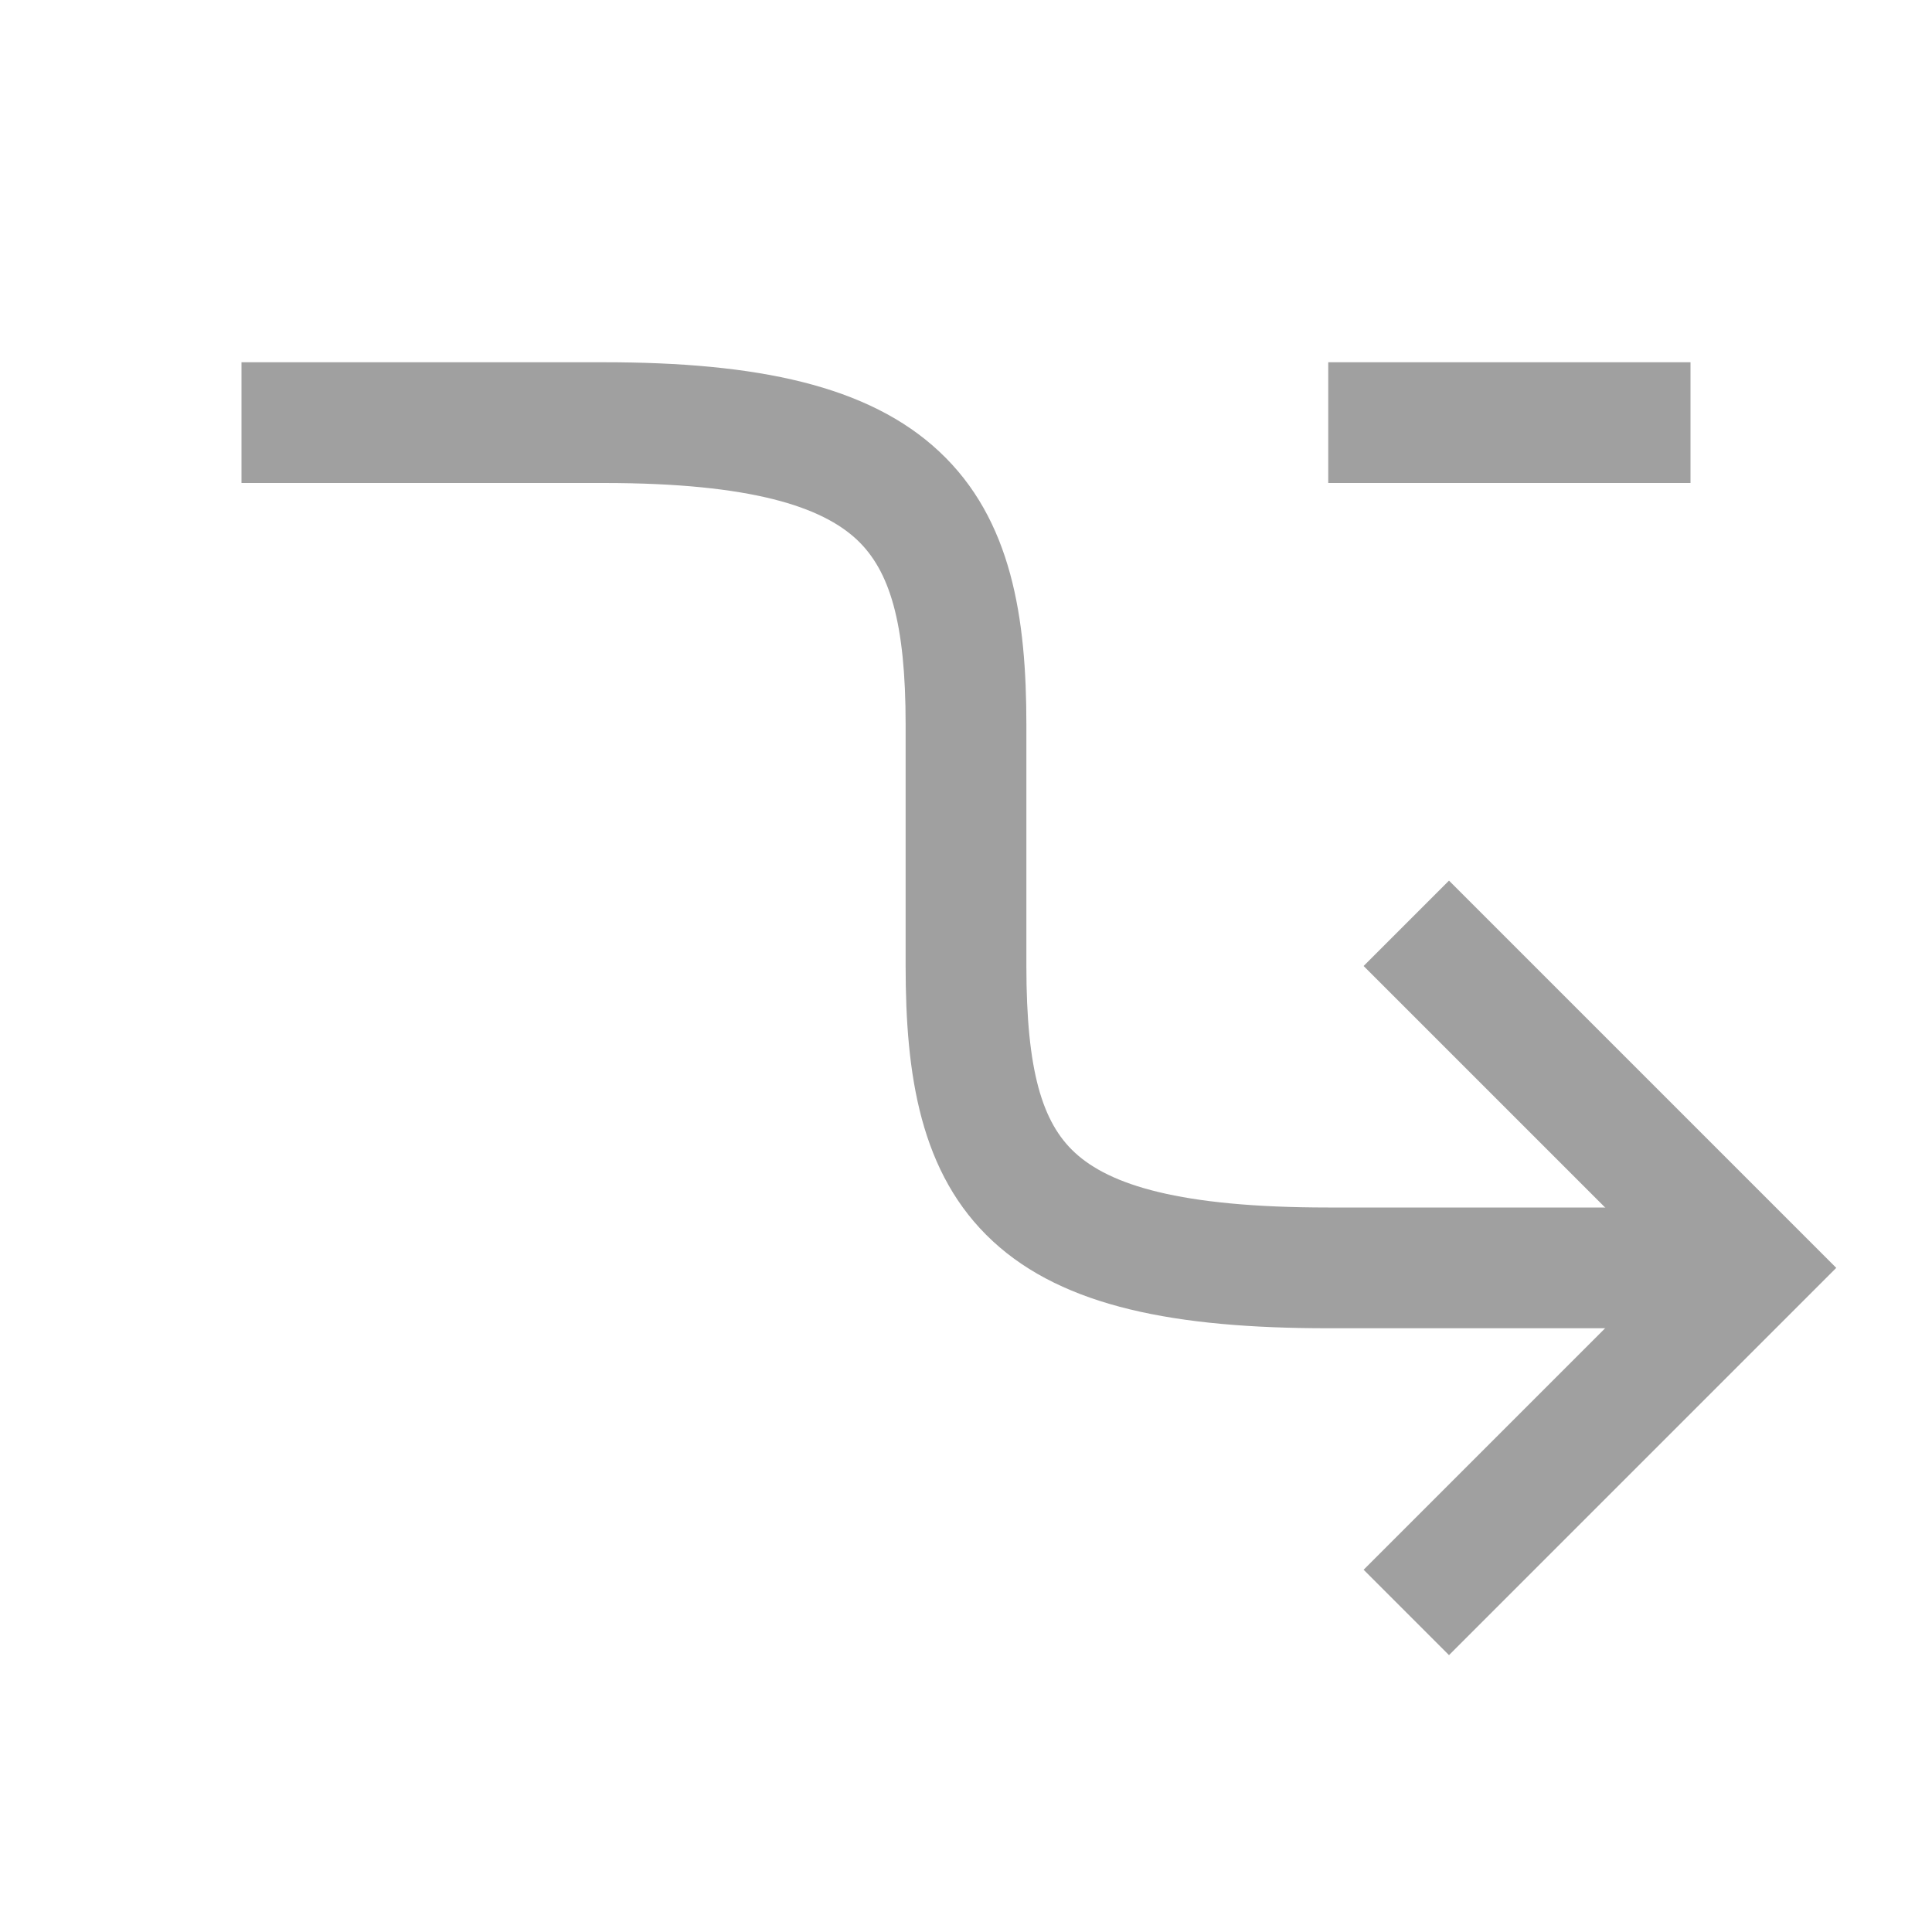 <svg width="16" height="16" viewBox="0 0 16 16" fill="none" xmlns="http://www.w3.org/2000/svg">
<rect x="11" y="3" width="3" height="1" fill="#A0A0A0"/>
<path d="M8 8L7.5 8L7.5 8L8 8ZM8 6L7.5 6L7.5 6L8 6ZM5 3.5L5 3L5 3L5 3.5ZM11 10.5L11 11L11 11L11 10.5ZM7.5 6L7.5 8L8.5 8L8.5 6L7.5 6ZM2 4C2.568 4 3.318 4 3.926 4C4.23 4 4.499 4 4.691 4C4.787 4 4.865 4 4.918 4C4.944 4 4.965 4 4.979 4C4.986 4 4.991 4 4.995 4C4.996 4 4.998 4 4.999 4C4.999 4 4.999 4 5 4C5 4 5 4 5 4C5 4 5 4 5 4C5 4 5 4 5 3.5C5 3 5 3 5 3C5 3 5 3 5 3C5 3 5 3 5 3C4.999 3 4.999 3 4.999 3C4.998 3 4.996 3 4.995 3C4.991 3 4.986 3 4.979 3C4.965 3 4.944 3 4.918 3C4.865 3 4.787 3 4.691 3C4.499 3 4.23 3 3.926 3C3.318 3 2.568 3 2 3L2 4ZM5 4C6.232 4 6.808 4.2 7.096 4.469C7.369 4.726 7.5 5.157 7.5 6L8.5 6C8.5 5.122 8.381 4.303 7.779 3.74C7.192 3.19 6.268 3 5 3L5 4ZM7.5 8C7.5 8.898 7.618 9.721 8.223 10.28C8.812 10.824 9.738 11 11 11L11 10C9.762 10 9.188 9.81 8.902 9.546C8.632 9.297 8.5 8.87 8.5 8L7.5 8ZM11 10.5C11 11 11 11 11 11C11 11 11 11 11 11C11 11 11 11 11 11C11.001 11 11.001 11 11.001 11C11.002 11 11.004 11 11.005 11C11.009 11 11.014 11 11.021 11C11.035 11 11.055 11 11.081 11C11.133 11 11.209 11 11.304 11C11.494 11 11.759 11 12.061 11C12.664 11 13.414 11 14 11L14 10C13.414 10 12.664 10 12.061 10C11.759 10 11.494 10 11.304 10C11.209 10 11.133 10 11.081 10C11.055 10 11.034 10 11.021 10C11.014 10 11.009 10 11.005 10C11.004 10 11.002 10 11.001 10C11.001 10 11.001 10 11 10C11 10 11 10 11 10C11 10 11 10 11 10C11 10 11 10 11 10.5Z" fill="#A0A0A0"/>
<path d="M12 13L14.5 10.5L12 8" stroke="#A0A0A0" stroke-linecap="square"/>
</svg>

